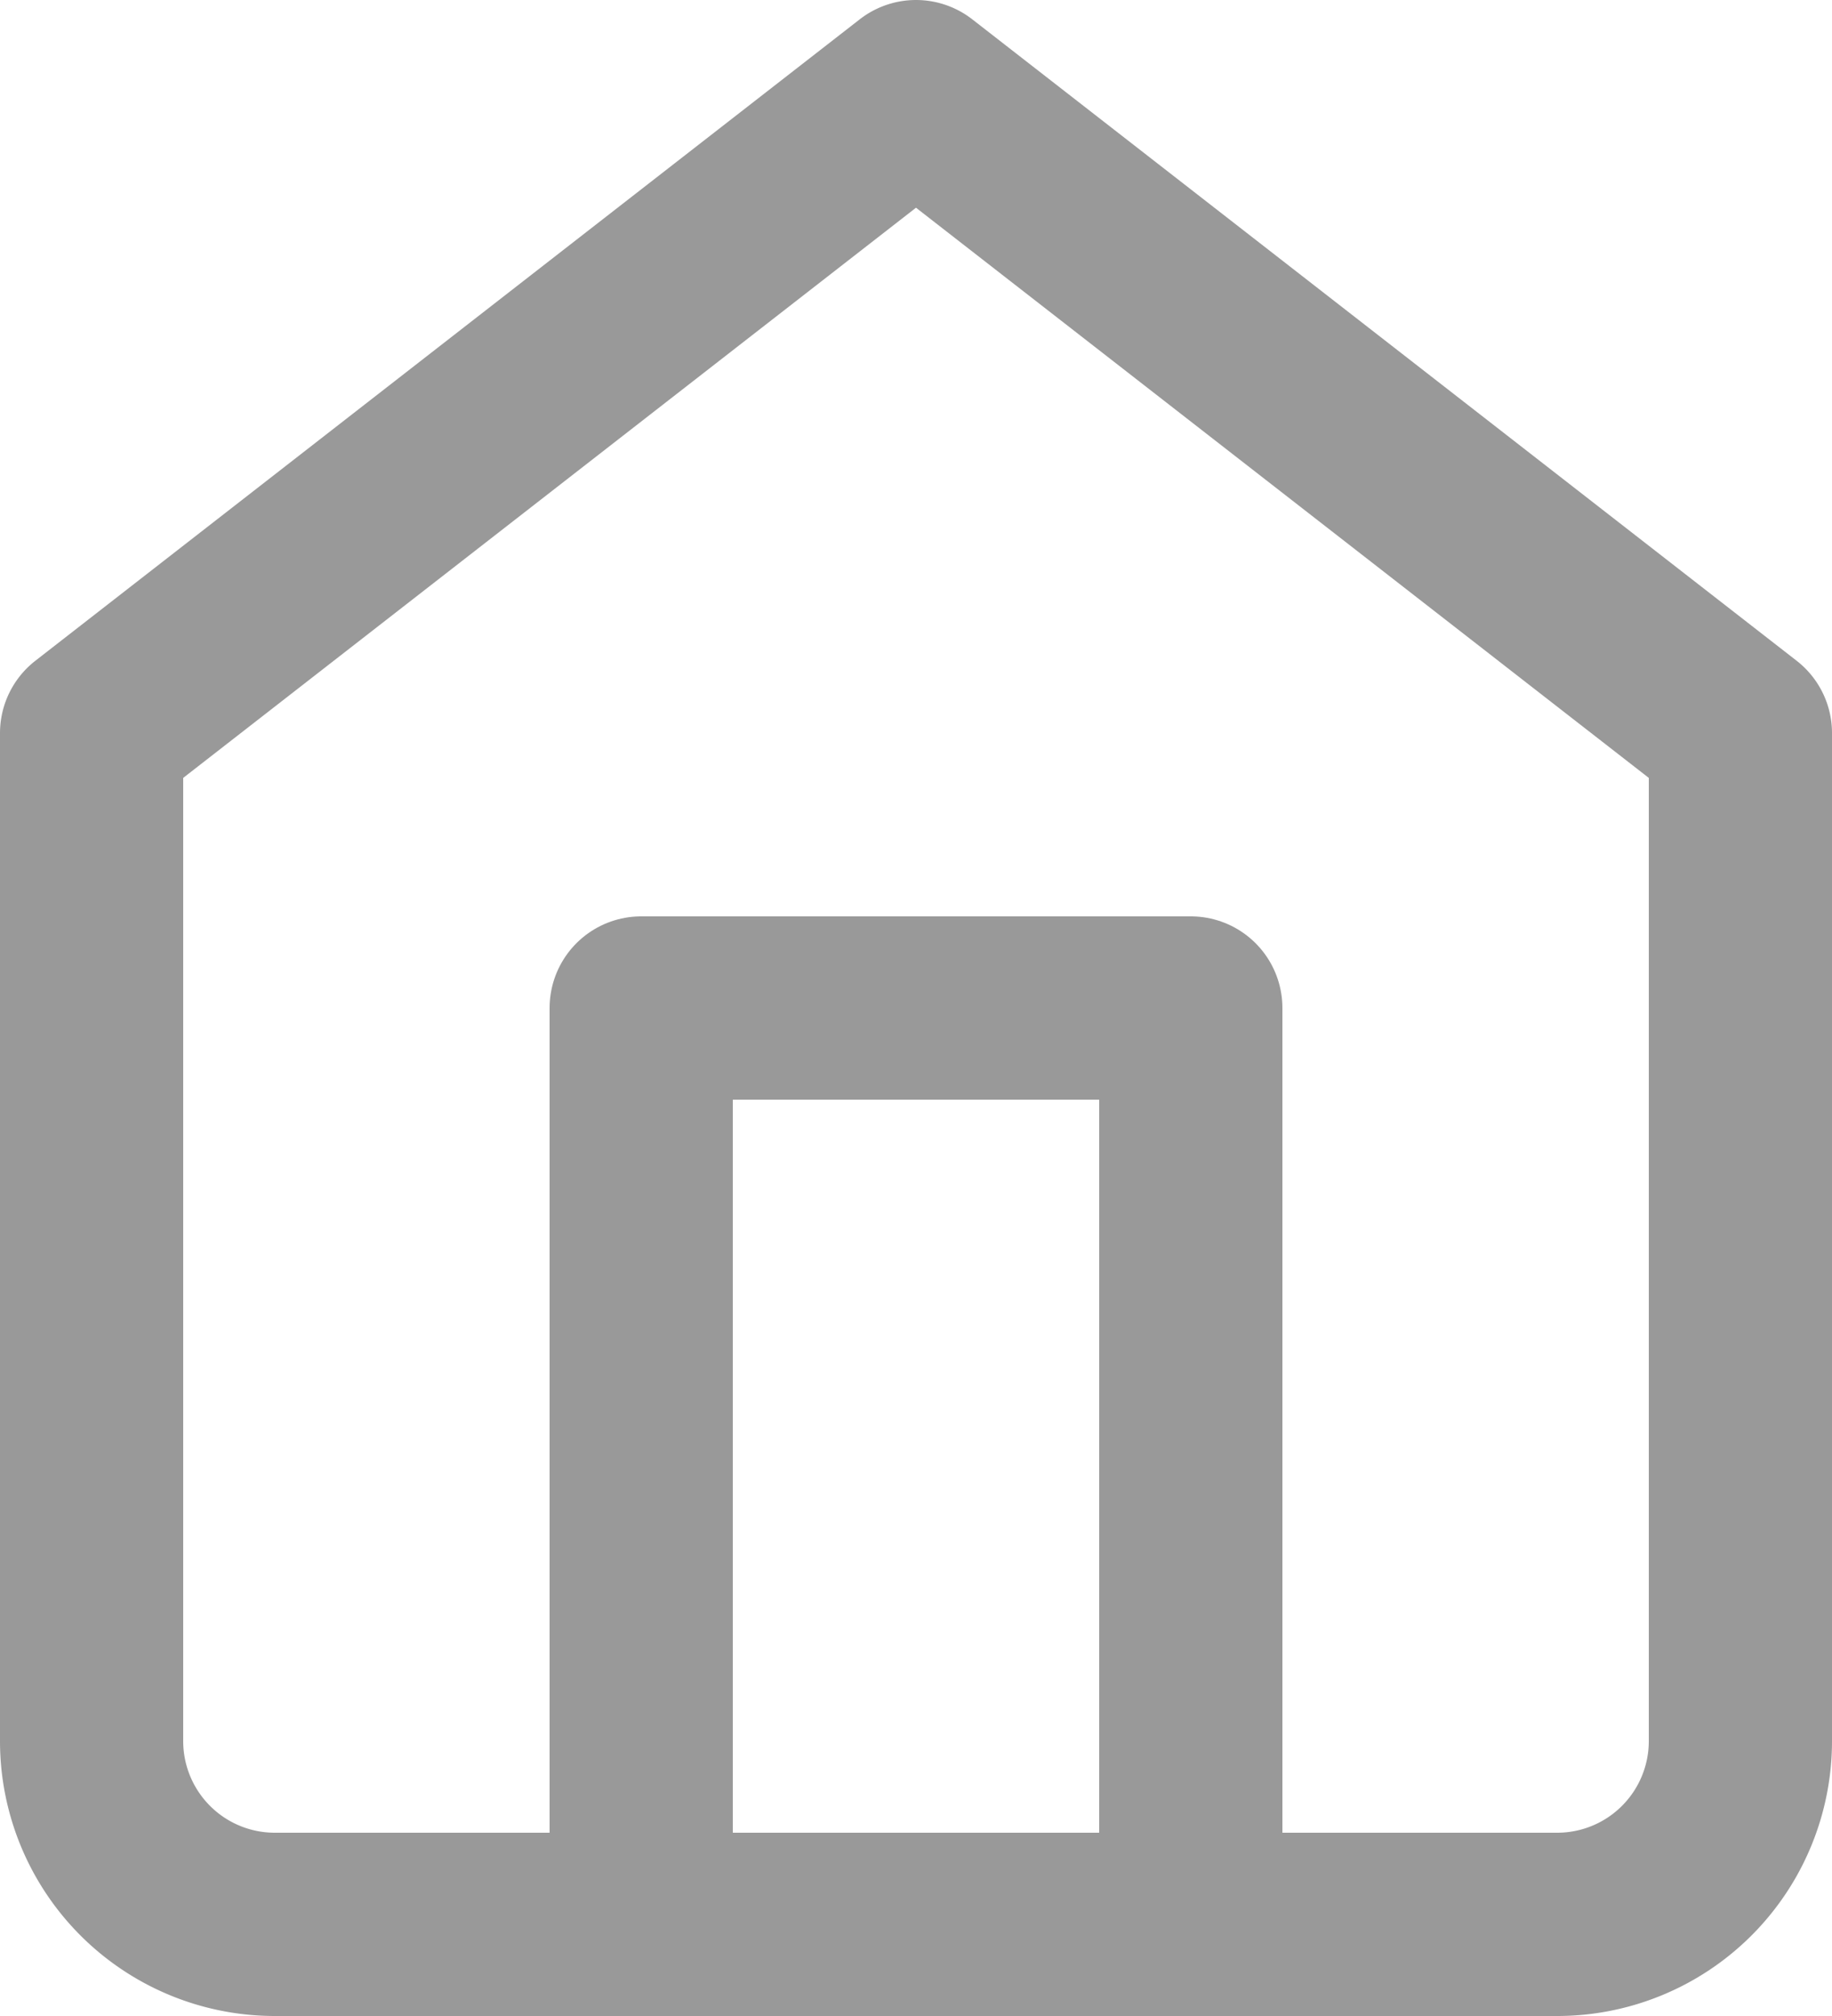 <svg xmlns="http://www.w3.org/2000/svg" width="20" height="22" viewBox="0 0 20 22">
    <g fill="none" fill-rule="evenodd" stroke="#999" stroke-linecap="round" stroke-linejoin="round" stroke-width="2">
        <path d="M1 8l9-7 9 7v11a2 2 0 0 1-2 2H3a2 2 0 0 1-2-2V8z"/>
        <path d="M7 21V11h6v10"/>
    </g>
</svg>
